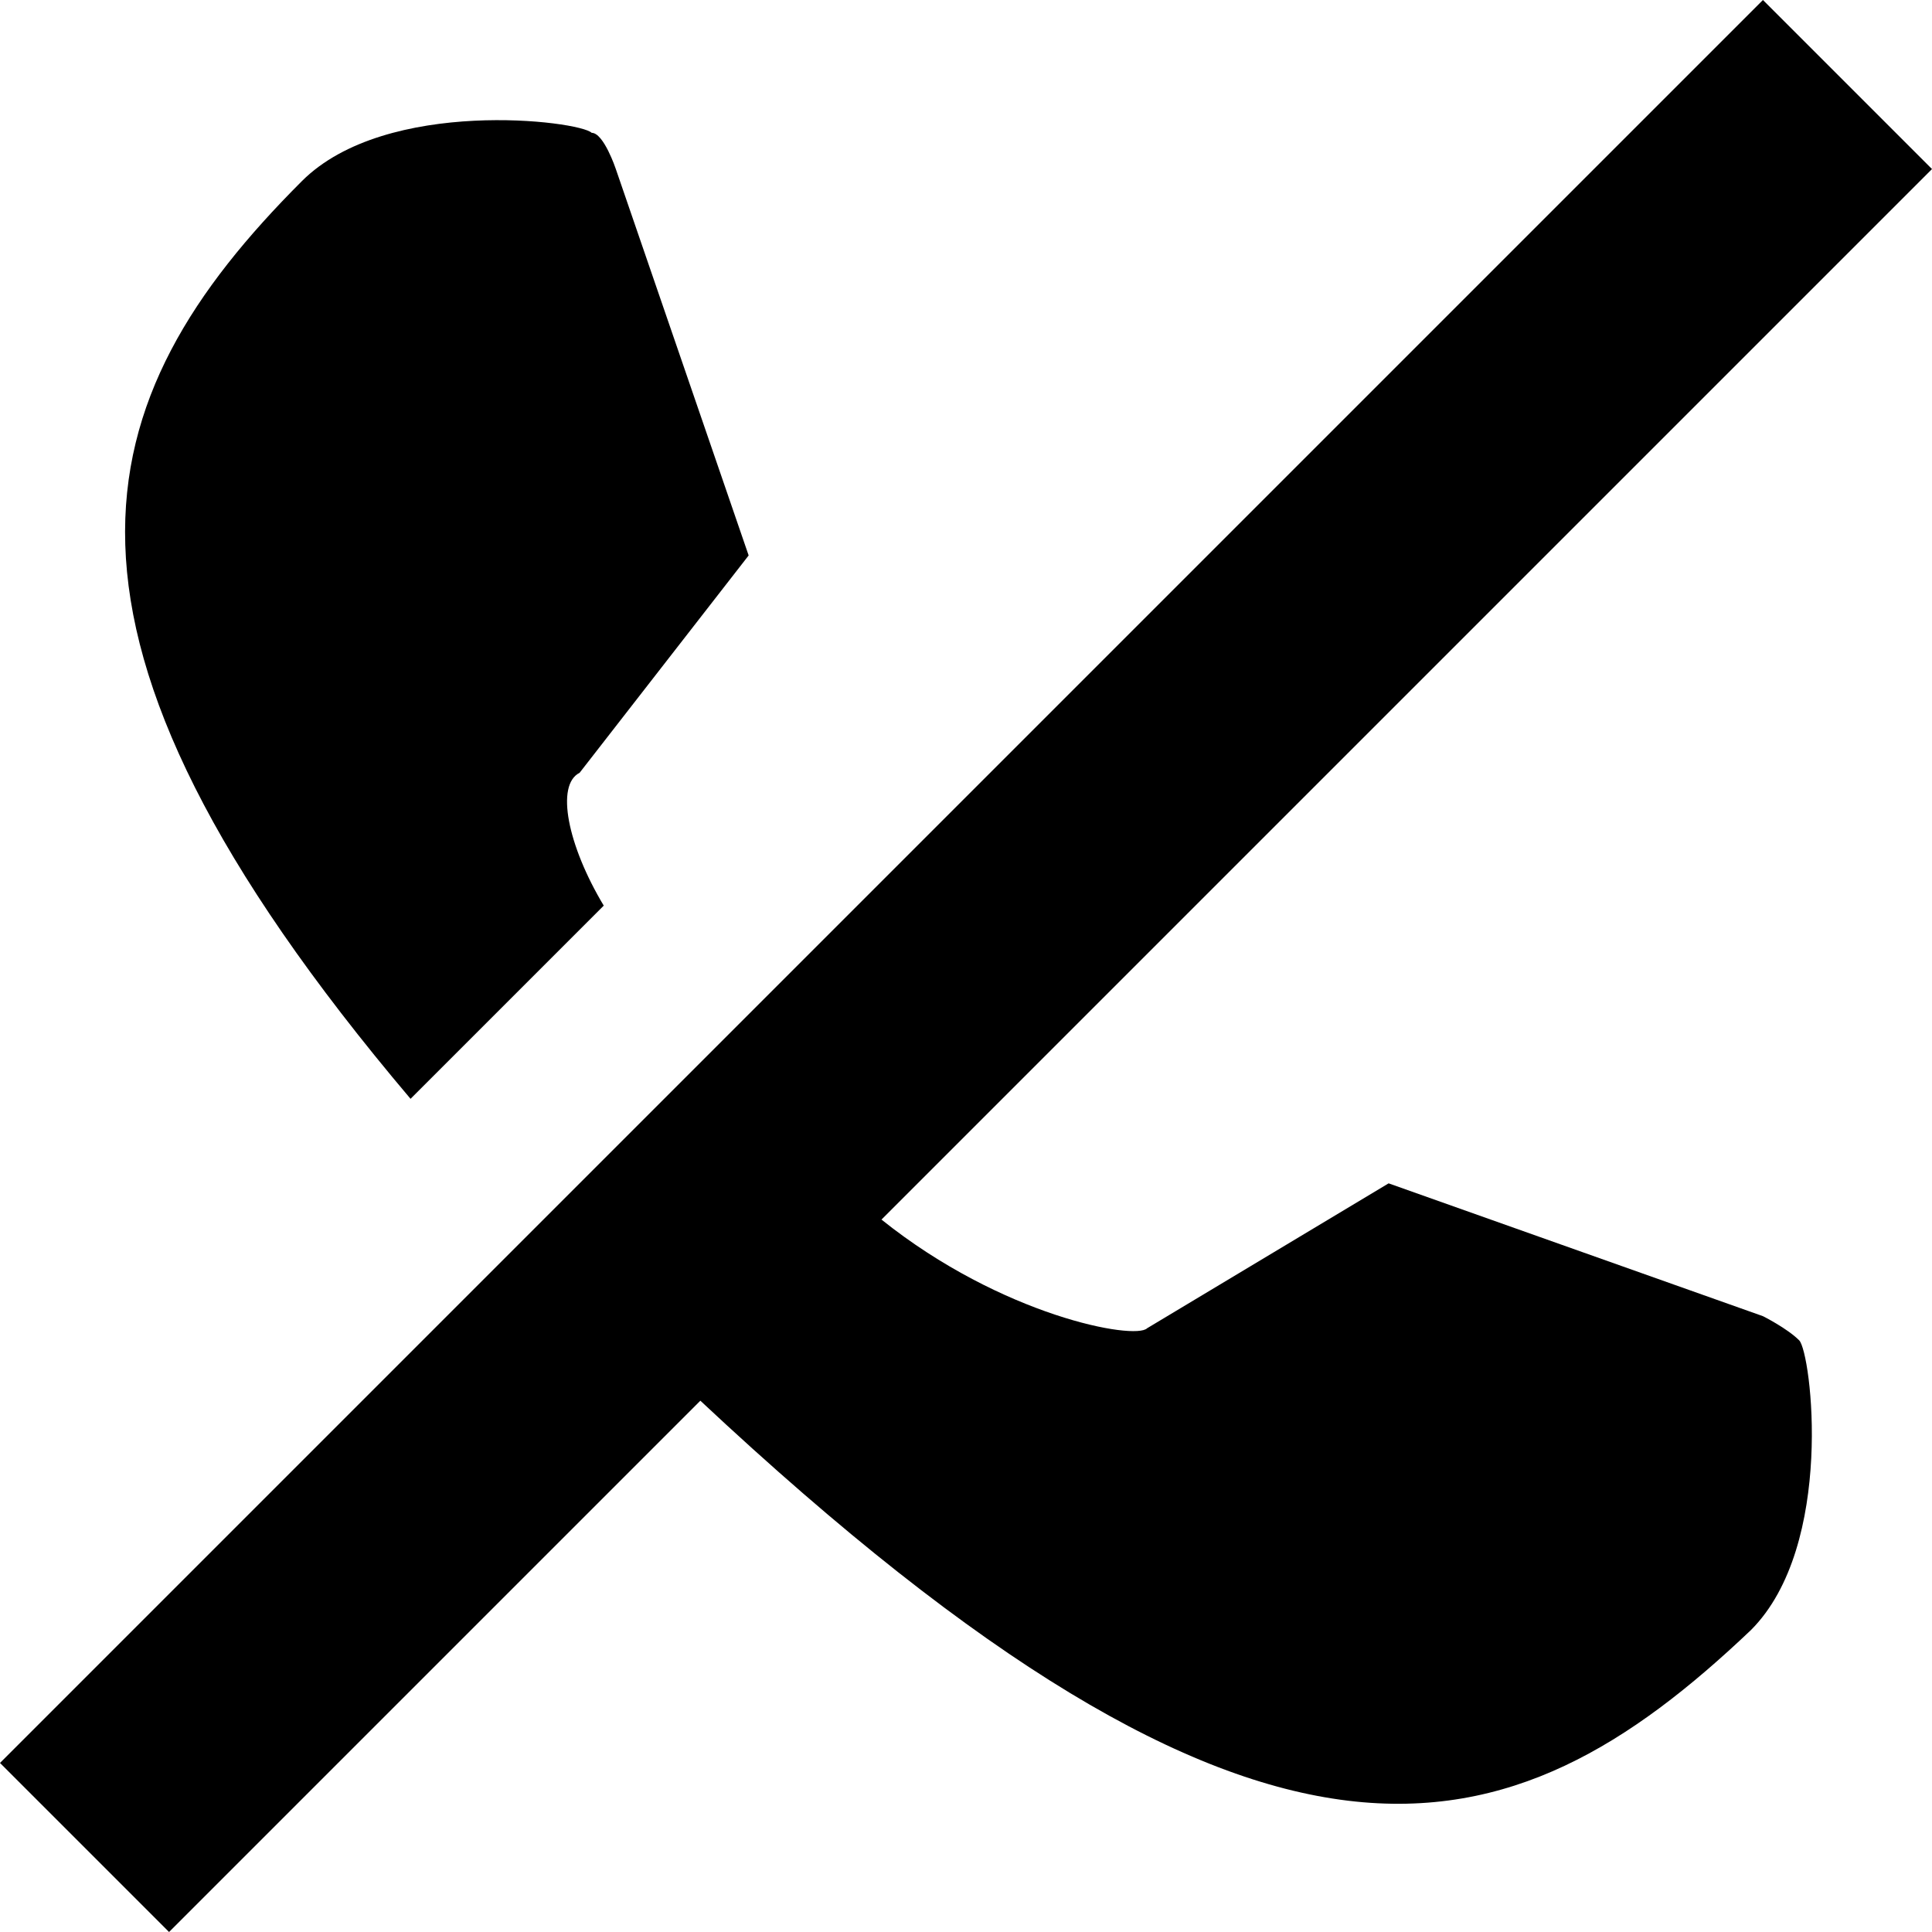 <?xml version="1.0" encoding="utf-8"?>
<!-- Generator: Adobe Illustrator 23.0.2, SVG Export Plug-In . SVG Version: 6.00 Build 0)  -->
<svg version="1.1" id="Layer_1" xmlns="http://www.w3.org/2000/svg" xmlns:xlink="http://www.w3.org/1999/xlink" x="0px" y="0px"
	 viewBox="0 0 16 16" style="enable-background:new 0 0 16 16;" xml:space="preserve">
<path d="M14.9,11.1c0.1,0.1,0.3,1.7-0.4,2.4c-2,1.9-4,2.5-8.7-1.9L1.4,16L0,14.6L14.6,0L16,1.4l-8.7,8.7c1,0.8,2.1,1,2.2,0.9l2-1.2
	l3.1,1.1C14.6,10.9,14.8,11,14.9,11.1z M5,7.5c-0.3-0.5-0.4-1-0.2-1.1l1.4-1.8L5.1,1.4c0,0-0.1-0.3-0.2-0.3C4.8,1,3.2,0.8,2.5,1.5
	C0.7,3.3,0.1,5.2,3.4,9.1L5,7.5z"/>
</svg>
